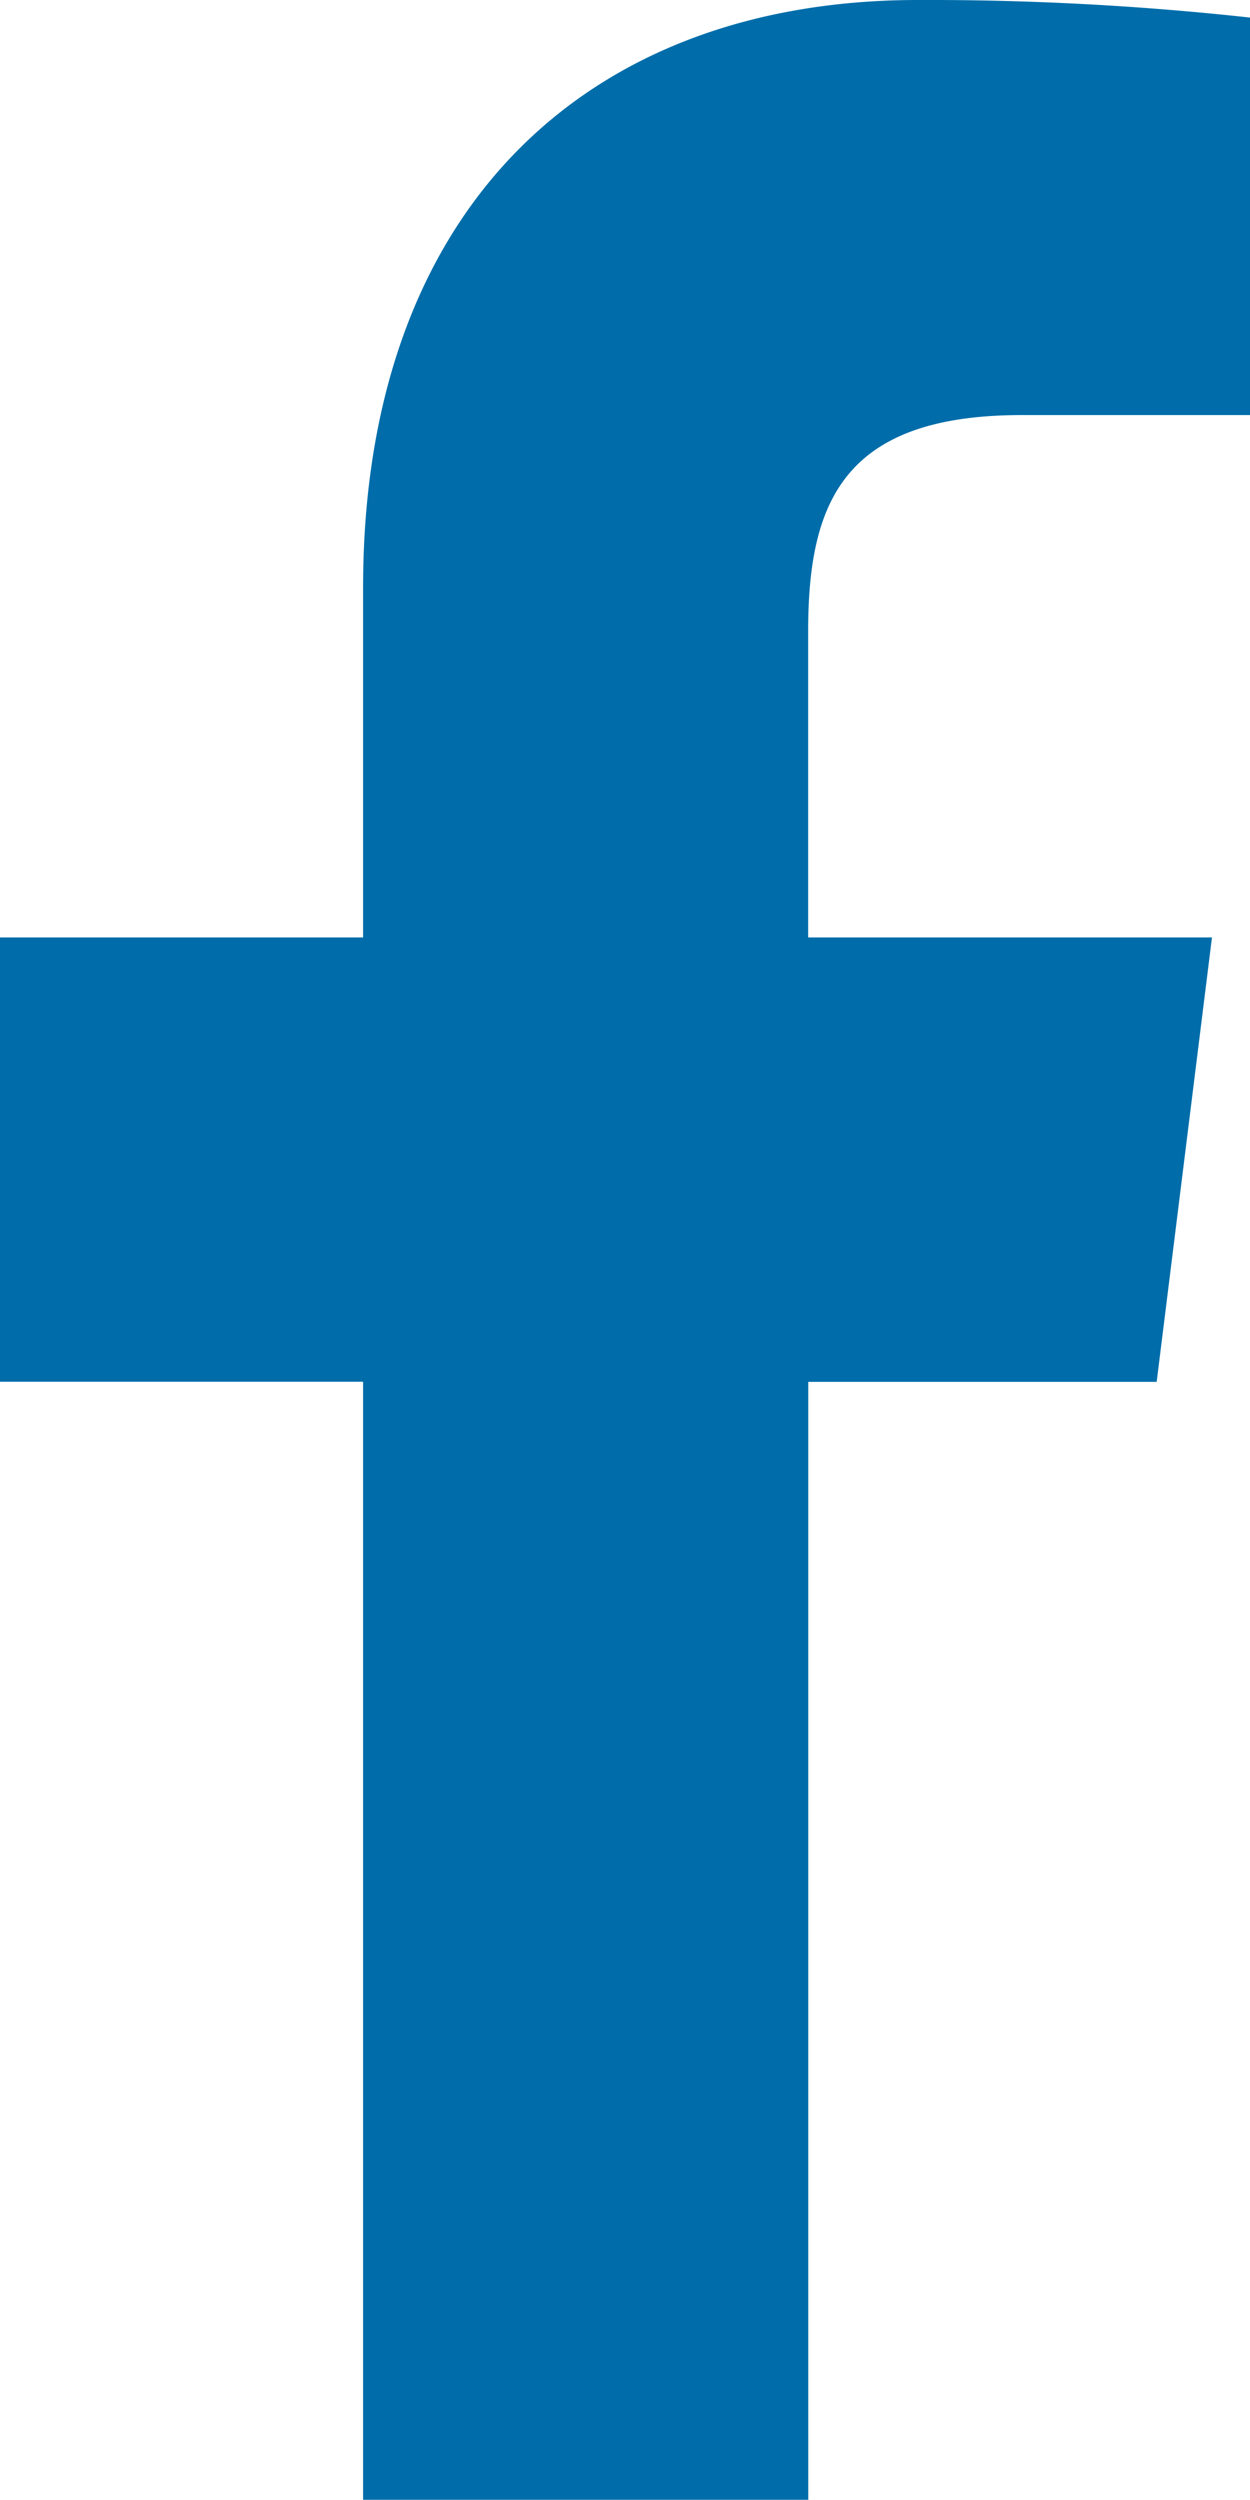 <svg xmlns="http://www.w3.org/2000/svg" width="12.001" height="24" viewBox="0 0 12.001 24">
    <path fill="#006daa" d="M16 3.985h2.191V.169A28.292 28.292 0 0 0 15 0c-3.163 0-5.327 1.987-5.327 5.639V9H6.187v4.266h3.486V24h4.274V13.267h3.345L17.823 9h-3.877V6.062c0-1.233.333-2.077 2.051-2.077z" transform="translate(-6.187)"/>
</svg>
